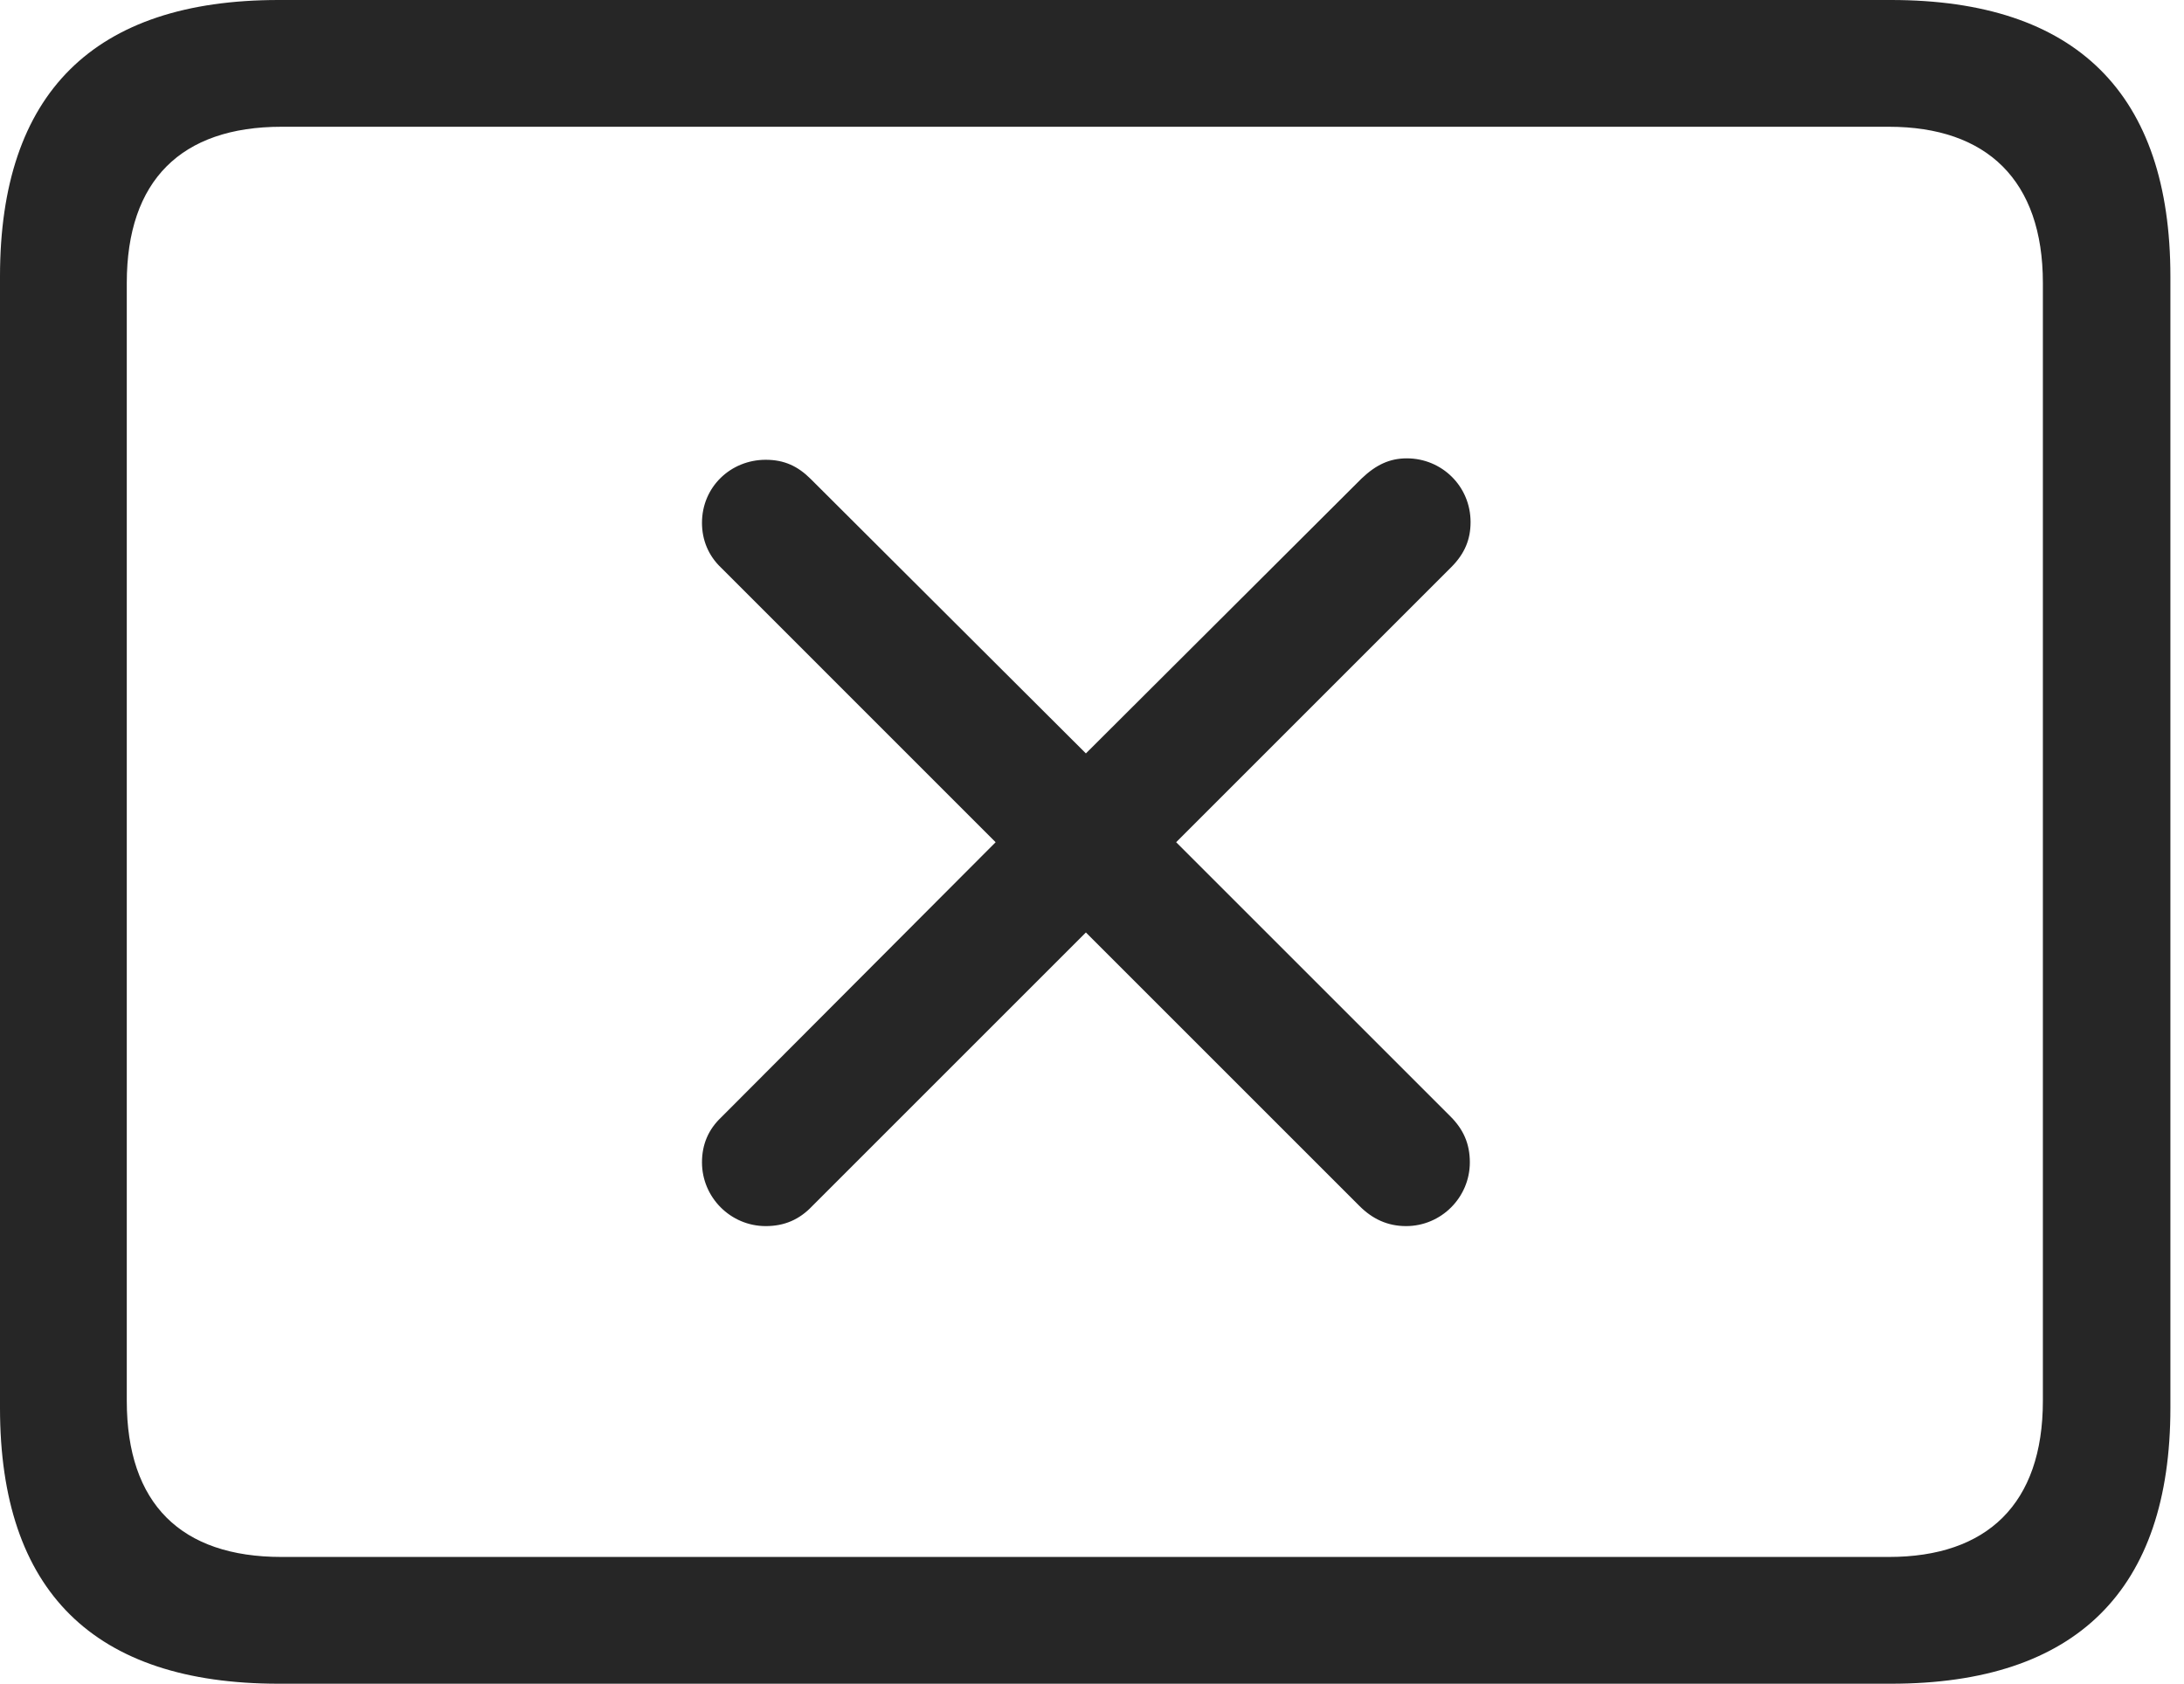 <?xml version="1.0" encoding="UTF-8"?>
<!--Generator: Apple Native CoreSVG 326-->
<!DOCTYPE svg
PUBLIC "-//W3C//DTD SVG 1.1//EN"
       "http://www.w3.org/Graphics/SVG/1.1/DTD/svg11.dtd">
<svg version="1.1" xmlns="http://www.w3.org/2000/svg" xmlns:xlink="http://www.w3.org/1999/xlink" viewBox="0 0 59.551 45.918">
 <g>
  <rect height="45.918" opacity="0" width="59.551" x="0" y="0"/>
  <path d="M7.598 45.918L51.562 45.918C56.621 45.918 59.18 43.359 59.18 38.398L59.18 7.539C59.18 2.559 56.621 0 51.562 0L7.598 0C2.559 0 0 2.539 0 7.539L0 38.398C0 43.398 2.559 45.918 7.598 45.918ZM7.676 42.461C4.941 42.461 3.457 41.016 3.457 38.203L3.457 7.715C3.457 4.922 4.941 3.457 7.676 3.457L51.504 3.457C54.18 3.457 55.703 4.922 55.703 7.715L55.703 38.203C55.703 41.016 54.18 42.461 51.504 42.461Z" fill="black" fill-opacity="0.85"/>
  <path d="M20.879 33.438C21.387 33.438 21.797 33.262 22.148 32.891L29.609 25.43L37.07 32.891C37.422 33.242 37.832 33.438 38.34 33.438C39.297 33.438 40.078 32.656 40.078 31.699C40.078 31.191 39.902 30.801 39.551 30.449L32.07 22.969L39.57 15.469C39.941 15.098 40.098 14.707 40.098 14.238C40.098 13.262 39.316 12.5 38.359 12.5C37.891 12.5 37.52 12.676 37.129 13.047L29.609 20.547L22.109 13.066C21.758 12.715 21.387 12.539 20.879 12.539C19.922 12.539 19.141 13.281 19.141 14.258C19.141 14.727 19.316 15.156 19.668 15.488L27.148 22.969L19.668 30.469C19.316 30.801 19.141 31.211 19.141 31.699C19.141 32.656 19.922 33.438 20.879 33.438Z" fill="black" fill-opacity="0.85"/>
 </g>
</svg>
